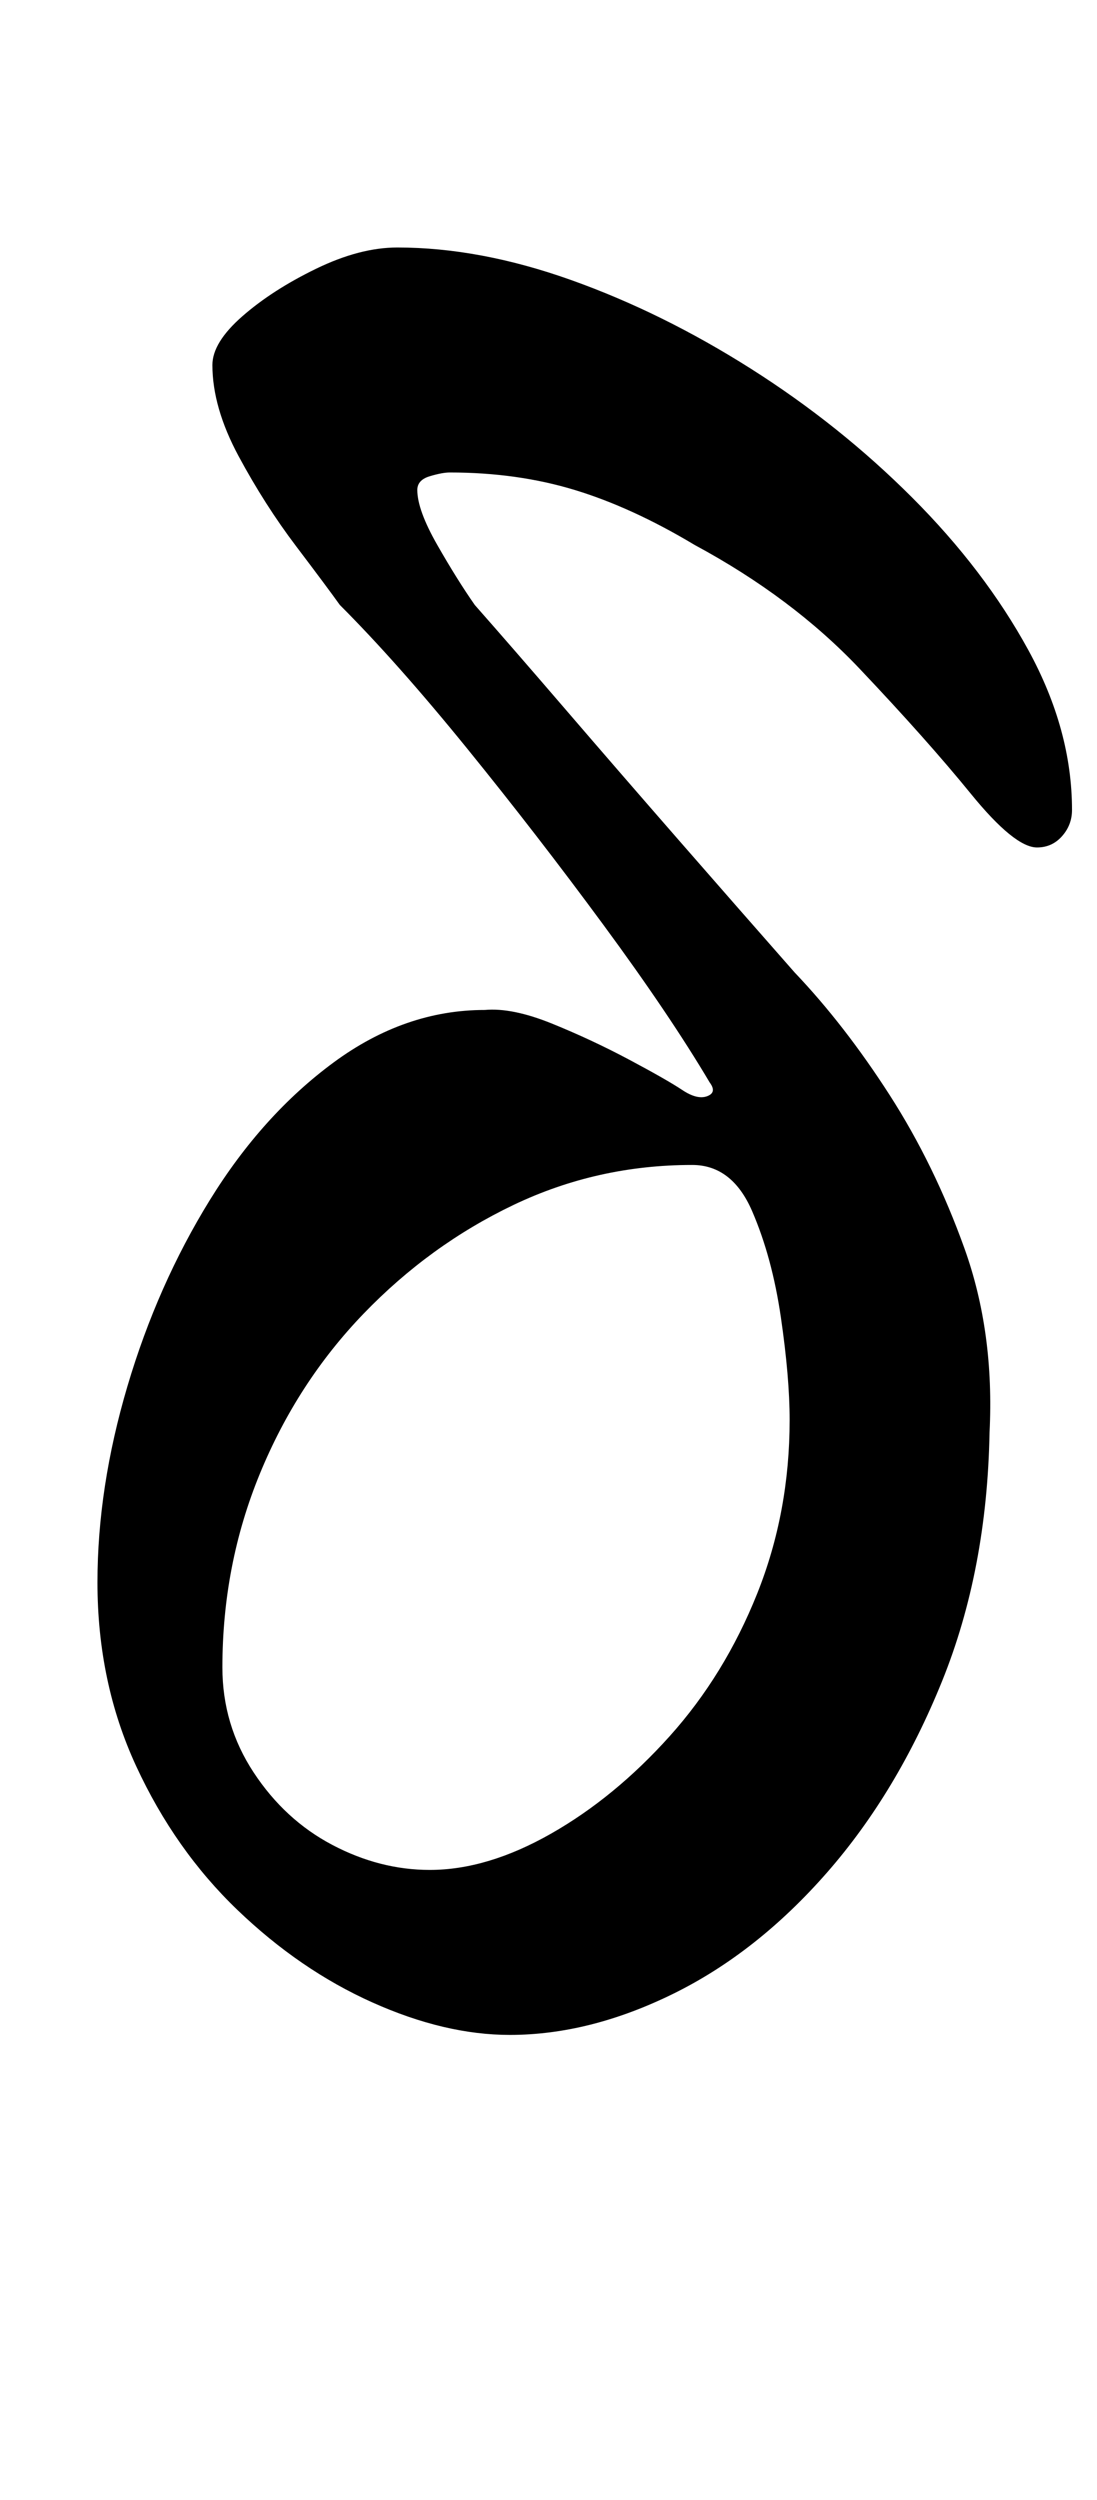 <?xml version="1.0" standalone="no"?>
<!DOCTYPE svg PUBLIC "-//W3C//DTD SVG 1.1//EN" "http://www.w3.org/Graphics/SVG/1.1/DTD/svg11.dtd" >
<svg xmlns="http://www.w3.org/2000/svg" xmlns:xlink="http://www.w3.org/1999/xlink" version="1.1" viewBox="-10 0 439 1000">
  <g transform="matrix(1 0 0 -1 0 800)">
   <path fill="currentColor"
d="M194 -14q-26 0 -55 13t-54 37t-40.5 57.5t-15.5 73.5q0 38 12 78.5t33 74.5t49.5 55t60.5 21q11 1 27 -5.5t31 -14.5t21 -12t10 -2.5t1 5.5q-16 27 -42.5 63t-54.5 70.5t-51 57.5q-5 7 -17.5 23.5t-23 36t-10.5 36.5q0 9 12 19.5t29.5 19t32.5 8.5q33 0 69.5 -13
t72 -35.5t64.5 -51.5t46.5 -61t17.5 -64q0 -6 -4 -10.5t-10 -4.5q-9 0 -26.5 21.5t-44.5 50t-66 49.5q-25 15 -48 22t-50 7q-3 0 -8 -1.5t-5 -5.5q0 -8 8 -22t15 -24q15 -17 36.5 -42t45.5 -52.5t46 -52.5q20 -21 38 -49t30 -61.5t10 -73.5q-1 -55 -19 -99.5t-46 -76.5
t-61.5 -48.5t-65.5 -16.5zM162 52q23 0 48.5 14.5t47.5 39t35 57t13 69.5q0 17 -3.5 41t-11.5 42.5t-24 18.5q-38 0 -71.5 -16t-60 -43.5t-41.5 -64t-15 -77.5q0 -23 12.5 -42t31.5 -29t39 -10z" />
  </g>

</svg>
